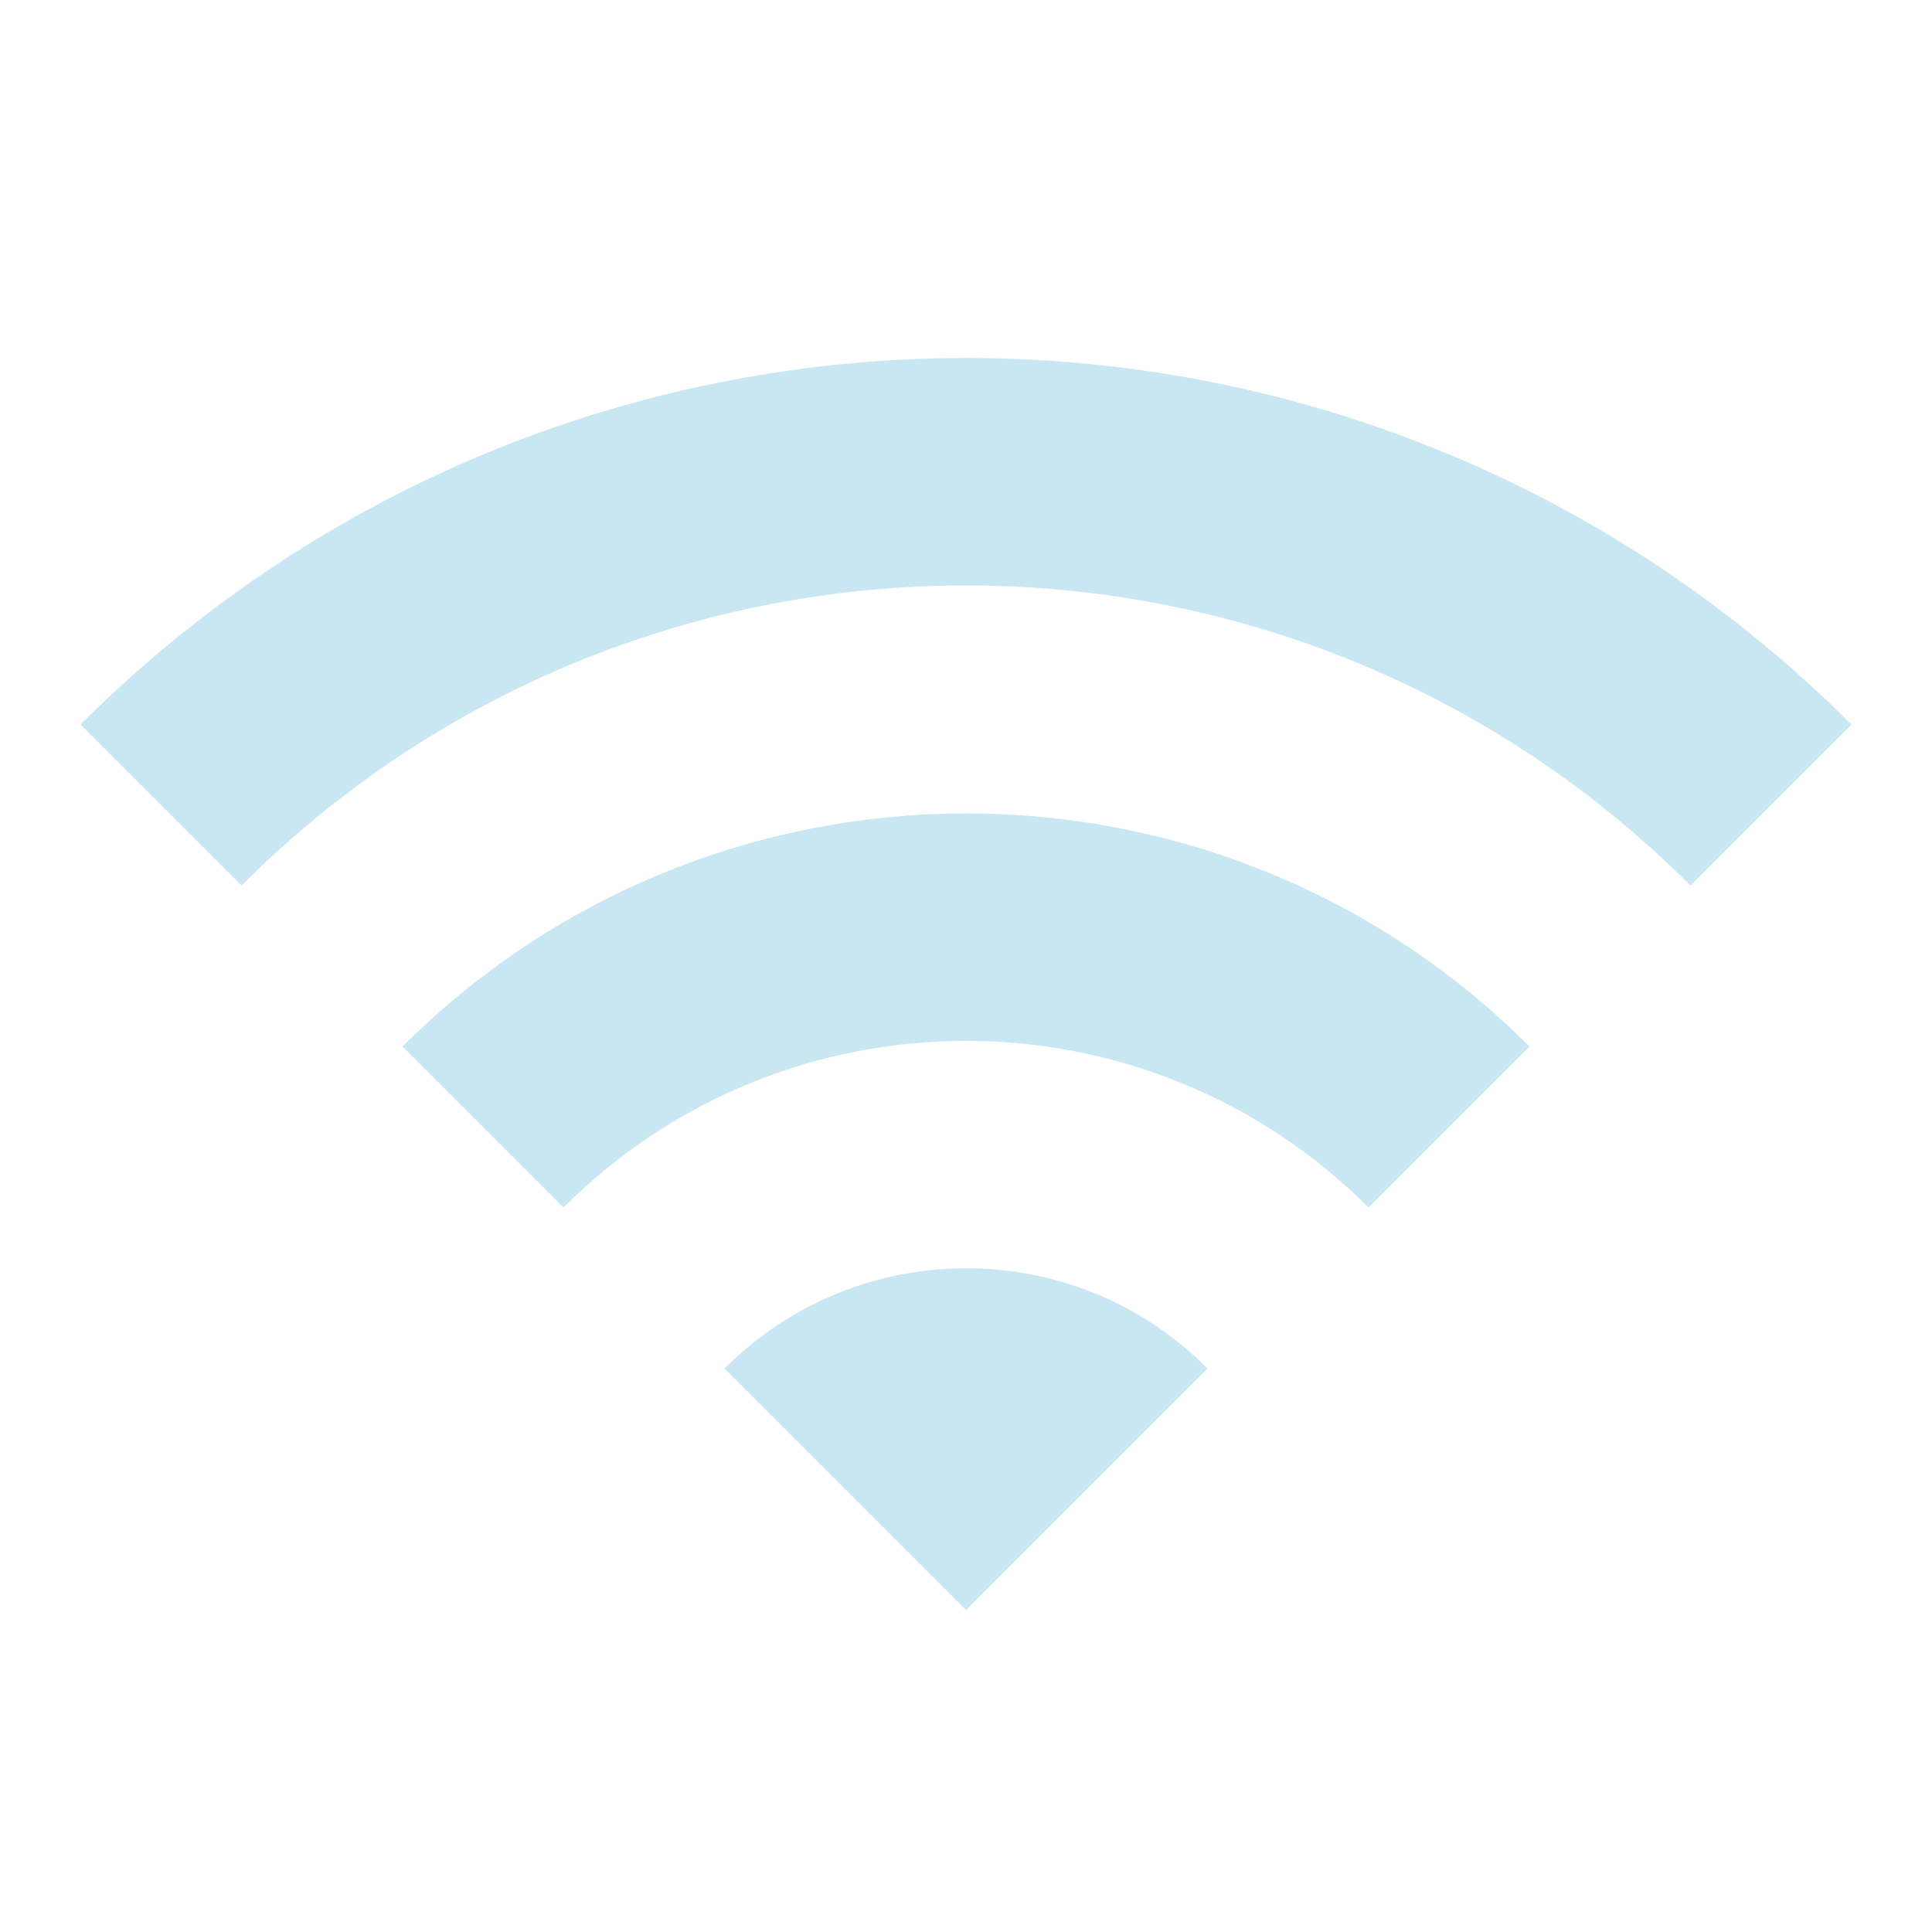 <svg
	xmlns="http://www.w3.org/2000/svg"
	height="24px"
	viewBox="0 0 24 24"
	width="24px"
>
	<path
		fill="#C9E6F3"
		d="m1 9 2 2c4.97-4.97 13.03-4.97 18 0l2-2C16.93 2.93 7.08 2.93 1 9m8 8 3 3 3-3c-1.65-1.66-4.34-1.66-6 0m-4-4 2 2c2.76-2.76 7.24-2.76 10 0l2-2C15.14 9.14 8.87 9.14 5 13"
	></path>
</svg>
